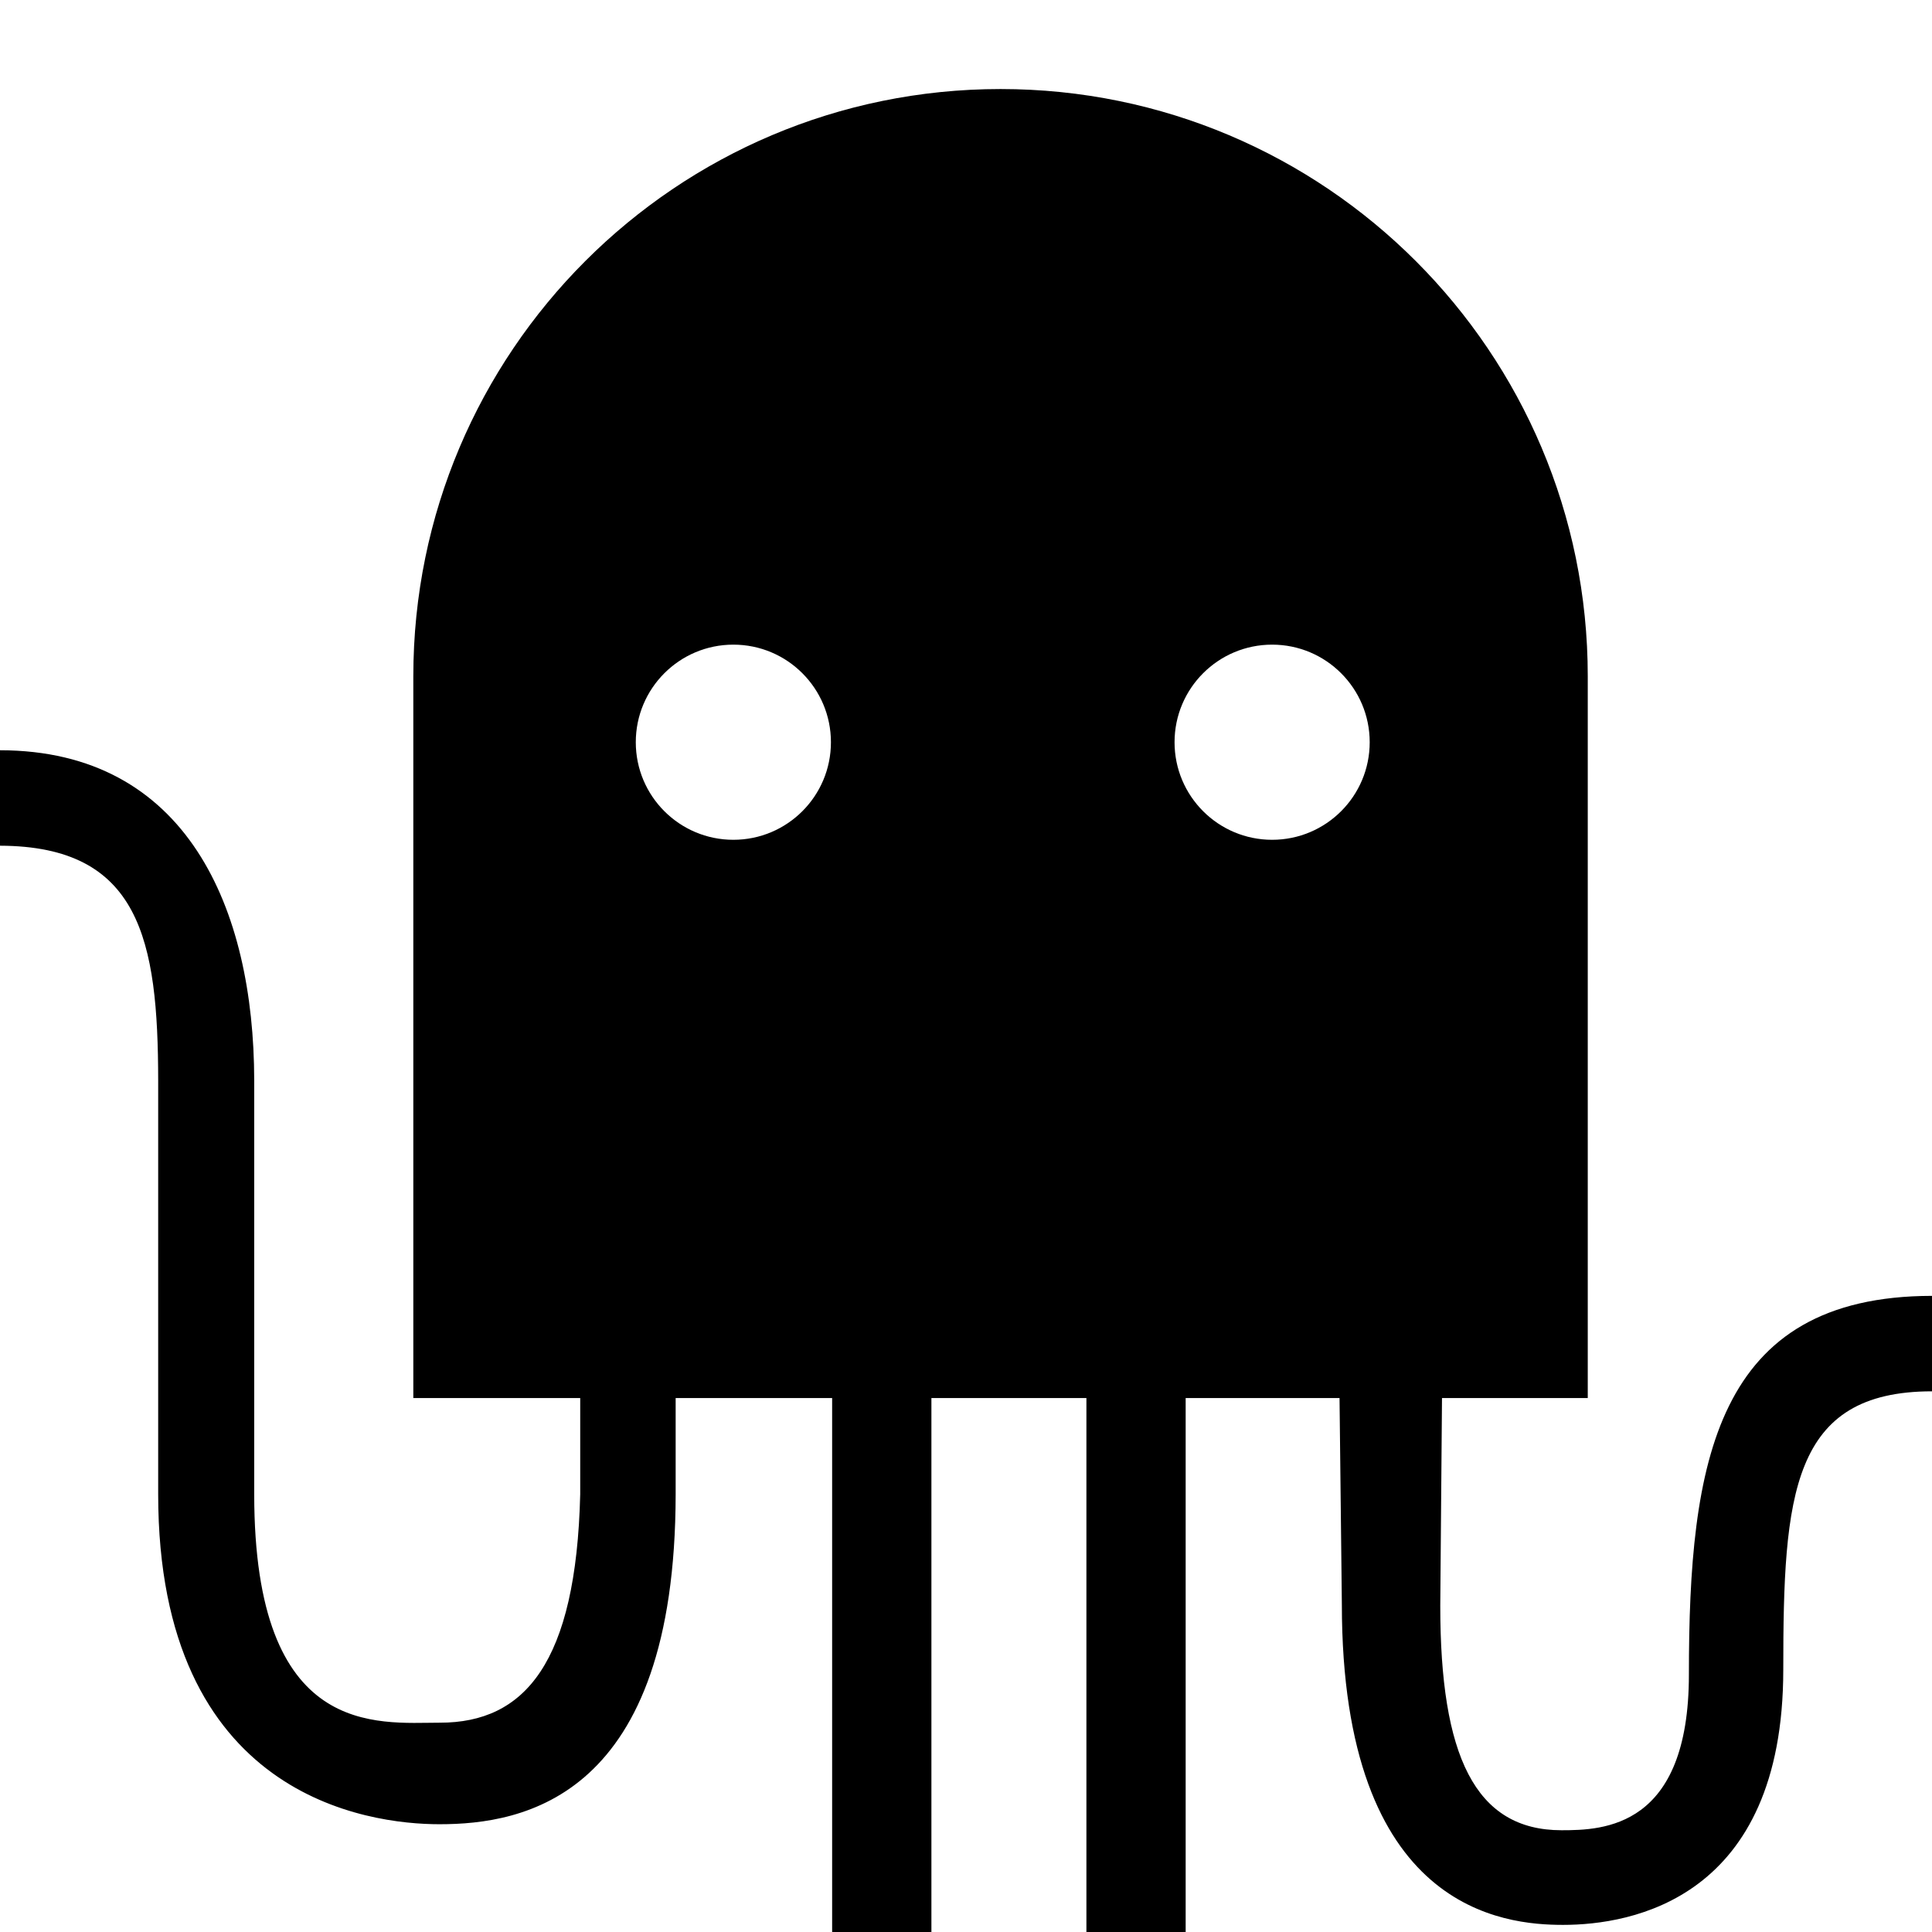 <?xml version="1.0" encoding="UTF-8" standalone="no"?>
<svg
   viewBox="0 0 198 198"
   version="1.1"
   id="svg22"
   xmlns="http://www.w3.org/2000/svg"
   xmlns:svg="http://www.w3.org/2000/svg">
  <defs
     id="defs2" />
  <path
     id="path6"
     style="color:#000000;fill:#000000;stroke-width:1.502;-inkscape-stroke:none"
     d="M 102.541,9.125 C 69.303,9.125 42.359,36.069 42.359,69.307 V 143.277 H 59.463 v 9.854 C 59.047,170.465 53.759,176.549 45.09,176.549 38.657,176.549 26.053,178.242 26.053,153.131 V 110.717 C 26.028,93.144 19.178,76.906 0,76.889 v 9.783 c 14.359,0.041 16.195,9.686 16.211,24.045 v 42.414 c 0,31.054 21.516,33.824 28.826,33.824 8.597,0.004 24.178,-2.69 24.207,-33.824 v -9.854 H 85.281 V 198 H 95.455 V 143.277 H 111.34 V 198 h 10.172 v -54.723 h 15.769 l 0.238,21.111 c 0,31.477 16.687,32.882 22.676,32.882 6.977,0 22.563,-2.635 22.563,-26.169 0,-17.915 0.822,-28.512 15.242,-28.512 v -9.783 c -22.229,0.021 -24.914,17.057 -24.914,38.81 0,15.717 -8.766,15.955 -13.052,15.955 -8.907,0 -12.429,-7.698 -12.429,-23.002 l 0.178,-21.293 H 162.721 V 69.307 C 162.721,36.07 135.778,9.126 102.541,9.125 Z M 75.158,66.066 c 5.523,0 10,4.477 10,10 0,5.523 -4.477,10 -10,10 -5.523,0 -10,-4.477 -10,-10 0,-5.523 4.477,-10 10,-10 z m 55.215,0 c 5.523,0 10,4.477 10,10 0,5.523 -4.477,10 -10,10 -5.523,0 -10,-4.477 -10,-10 0,-5.523 4.477,-10 10,-10 z" />
</svg>
